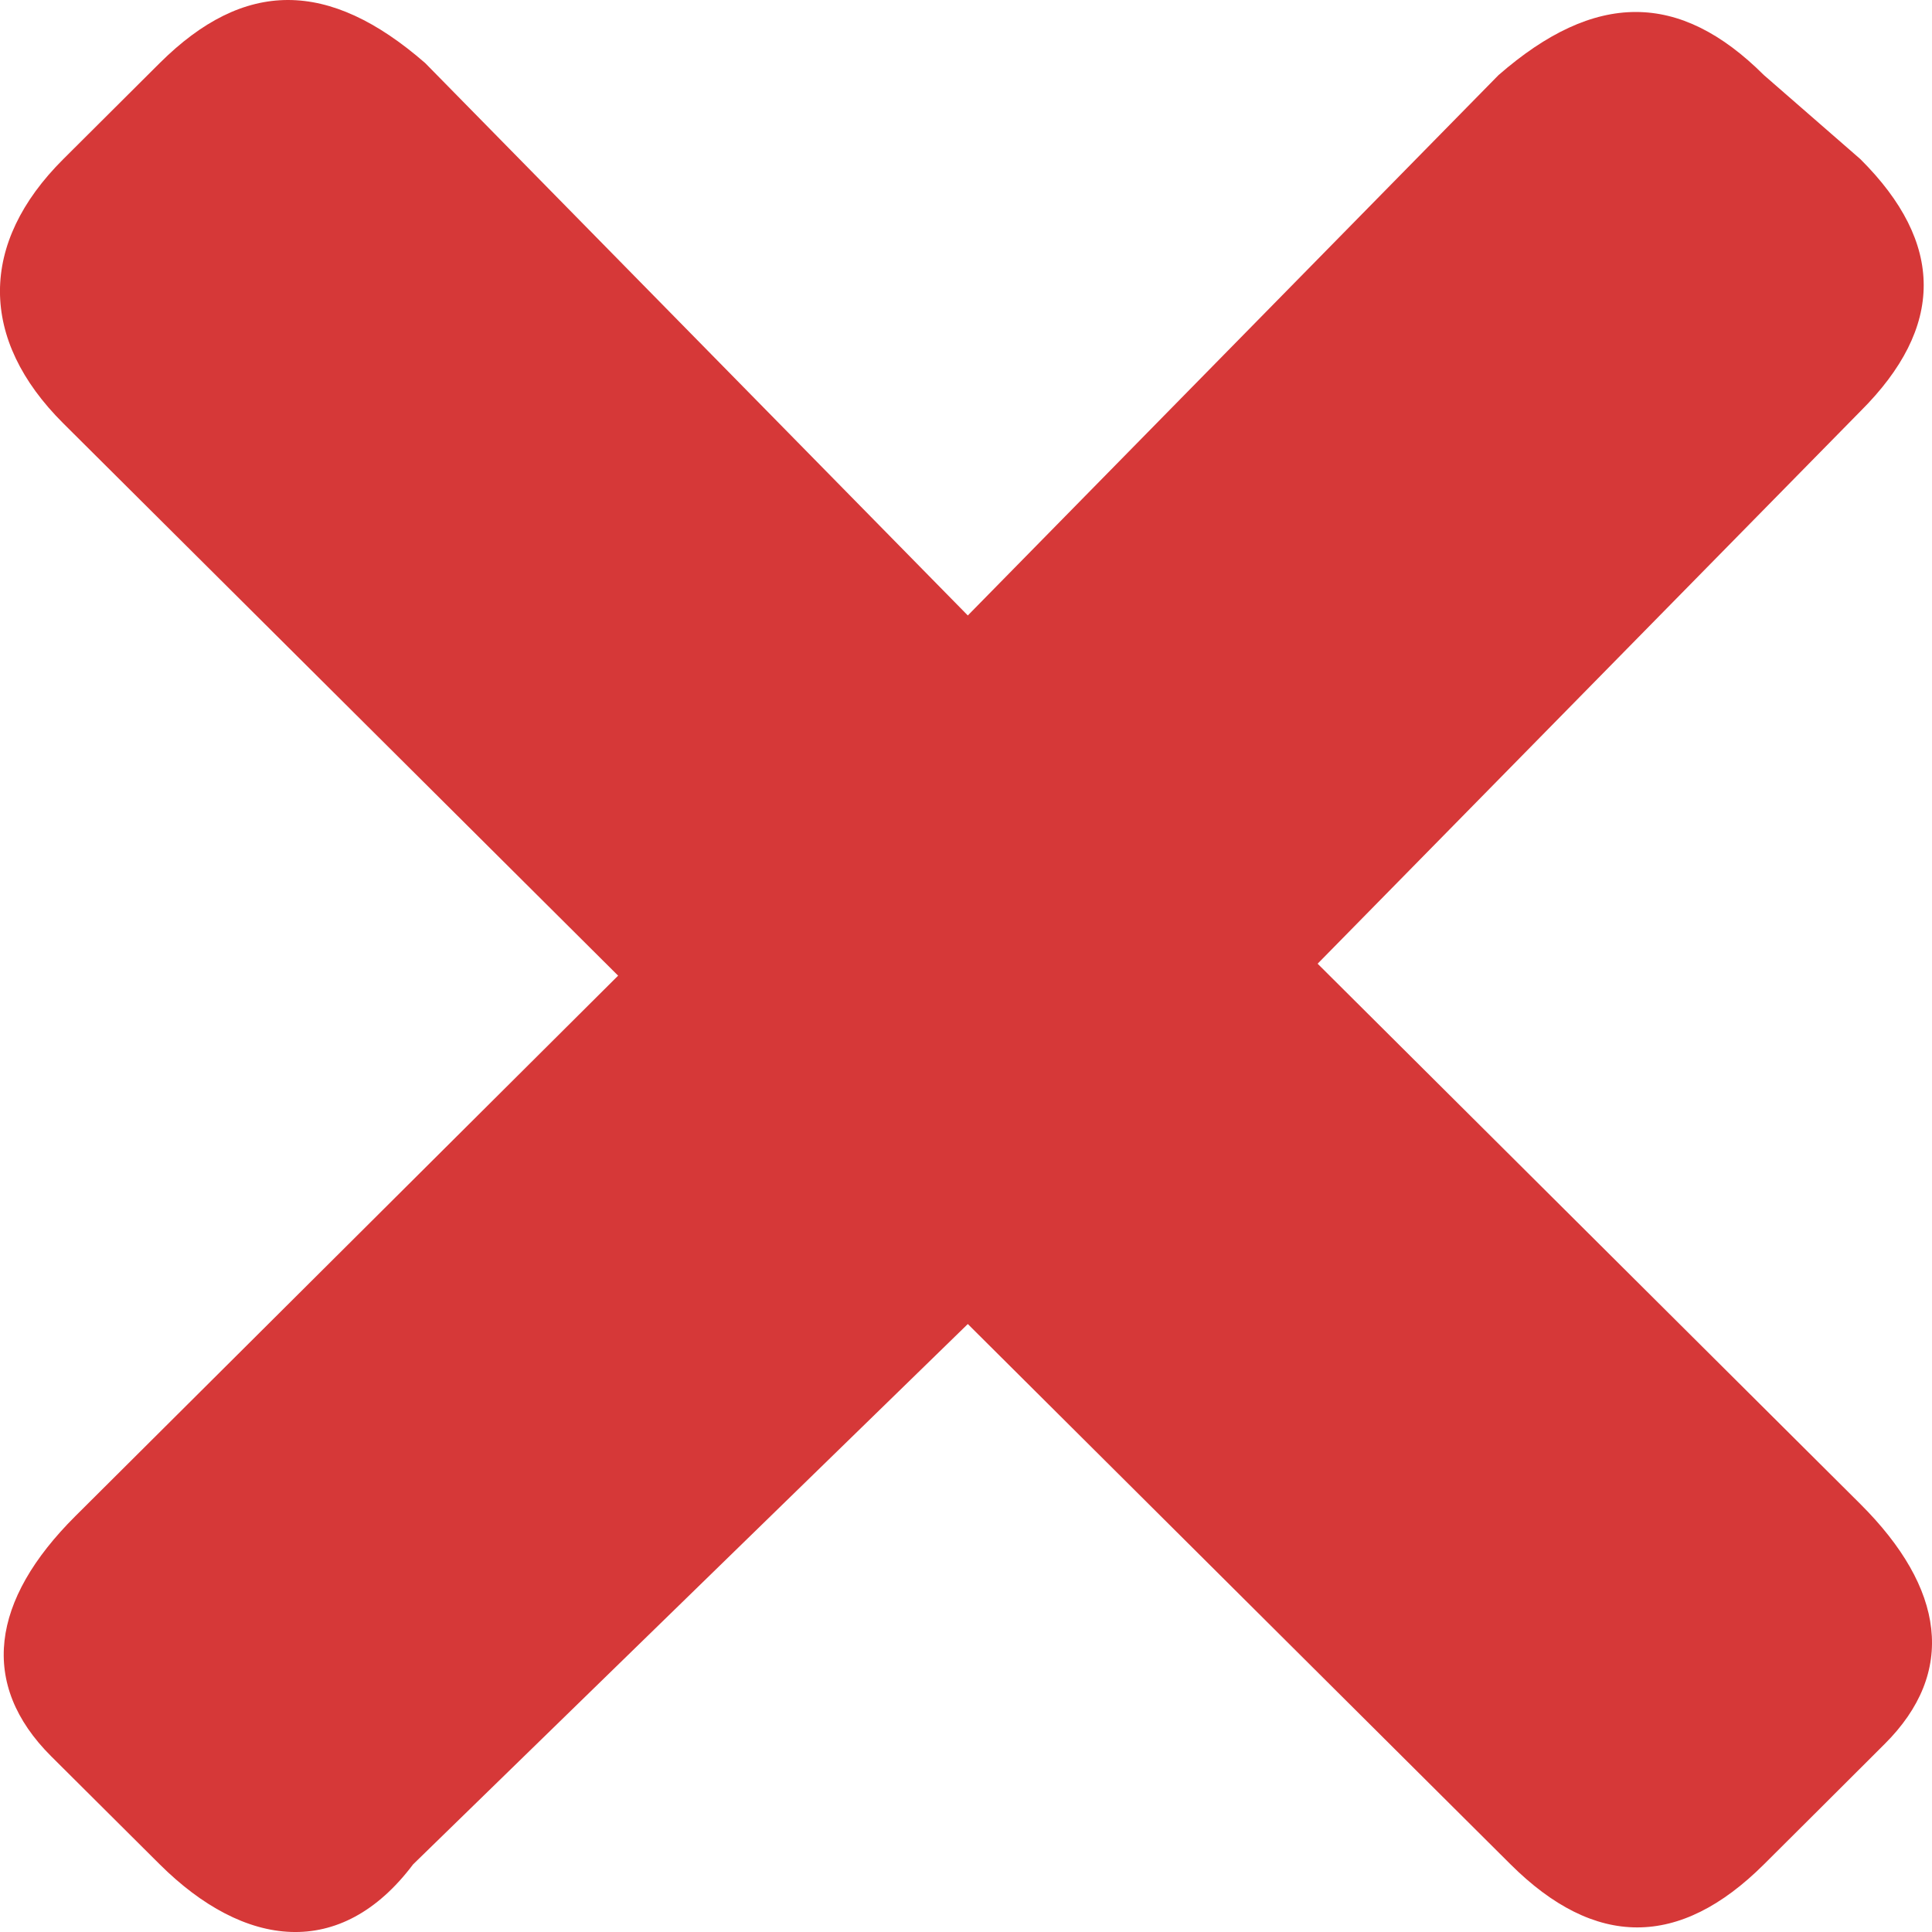 <?xml version="1.0" encoding="UTF-8"?>
<svg width="16px" height="16px" viewBox="0 0 16 16" version="1.1" xmlns="http://www.w3.org/2000/svg" xmlns:xlink="http://www.w3.org/1999/xlink">
    <!-- Generator: Sketch 50.2 (55047) - http://www.bohemiancoding.com/sketch -->
    <title>icn_close</title>
    <desc>Created with Sketch.</desc>
    <defs></defs>
    <g id="icn_close" stroke="none" stroke-width="1" fill="none" fill-rule="evenodd">
        <path d="M0.524,3.506 L5.119,8.08 L0.624,12.556 C-0.075,13.252 -0.175,13.948 0.424,14.545 C0.524,14.644 0.524,14.644 1.323,15.44 C2.023,16.136 2.822,16.236 3.421,15.44 L8.015,10.965 L12.51,15.44 C13.209,16.136 13.909,16.136 14.608,15.44 C14.608,15.44 15.507,14.545 15.606,14.445 C16.206,13.849 16.106,13.153 15.407,12.456 L10.912,7.981 L15.407,3.406 C16.106,2.71 16.106,2.014 15.407,1.318 L14.608,0.622 C13.909,-0.075 13.209,-0.075 12.41,0.622 L8.015,5.097 L3.521,0.522 C2.722,-0.174 2.023,-0.174 1.323,0.522 L0.524,1.318 C-0.175,2.014 -0.175,2.81 0.524,3.506 Z" fill="#d63838" fill-rule="nonzero"></path>
    </g>
</svg>